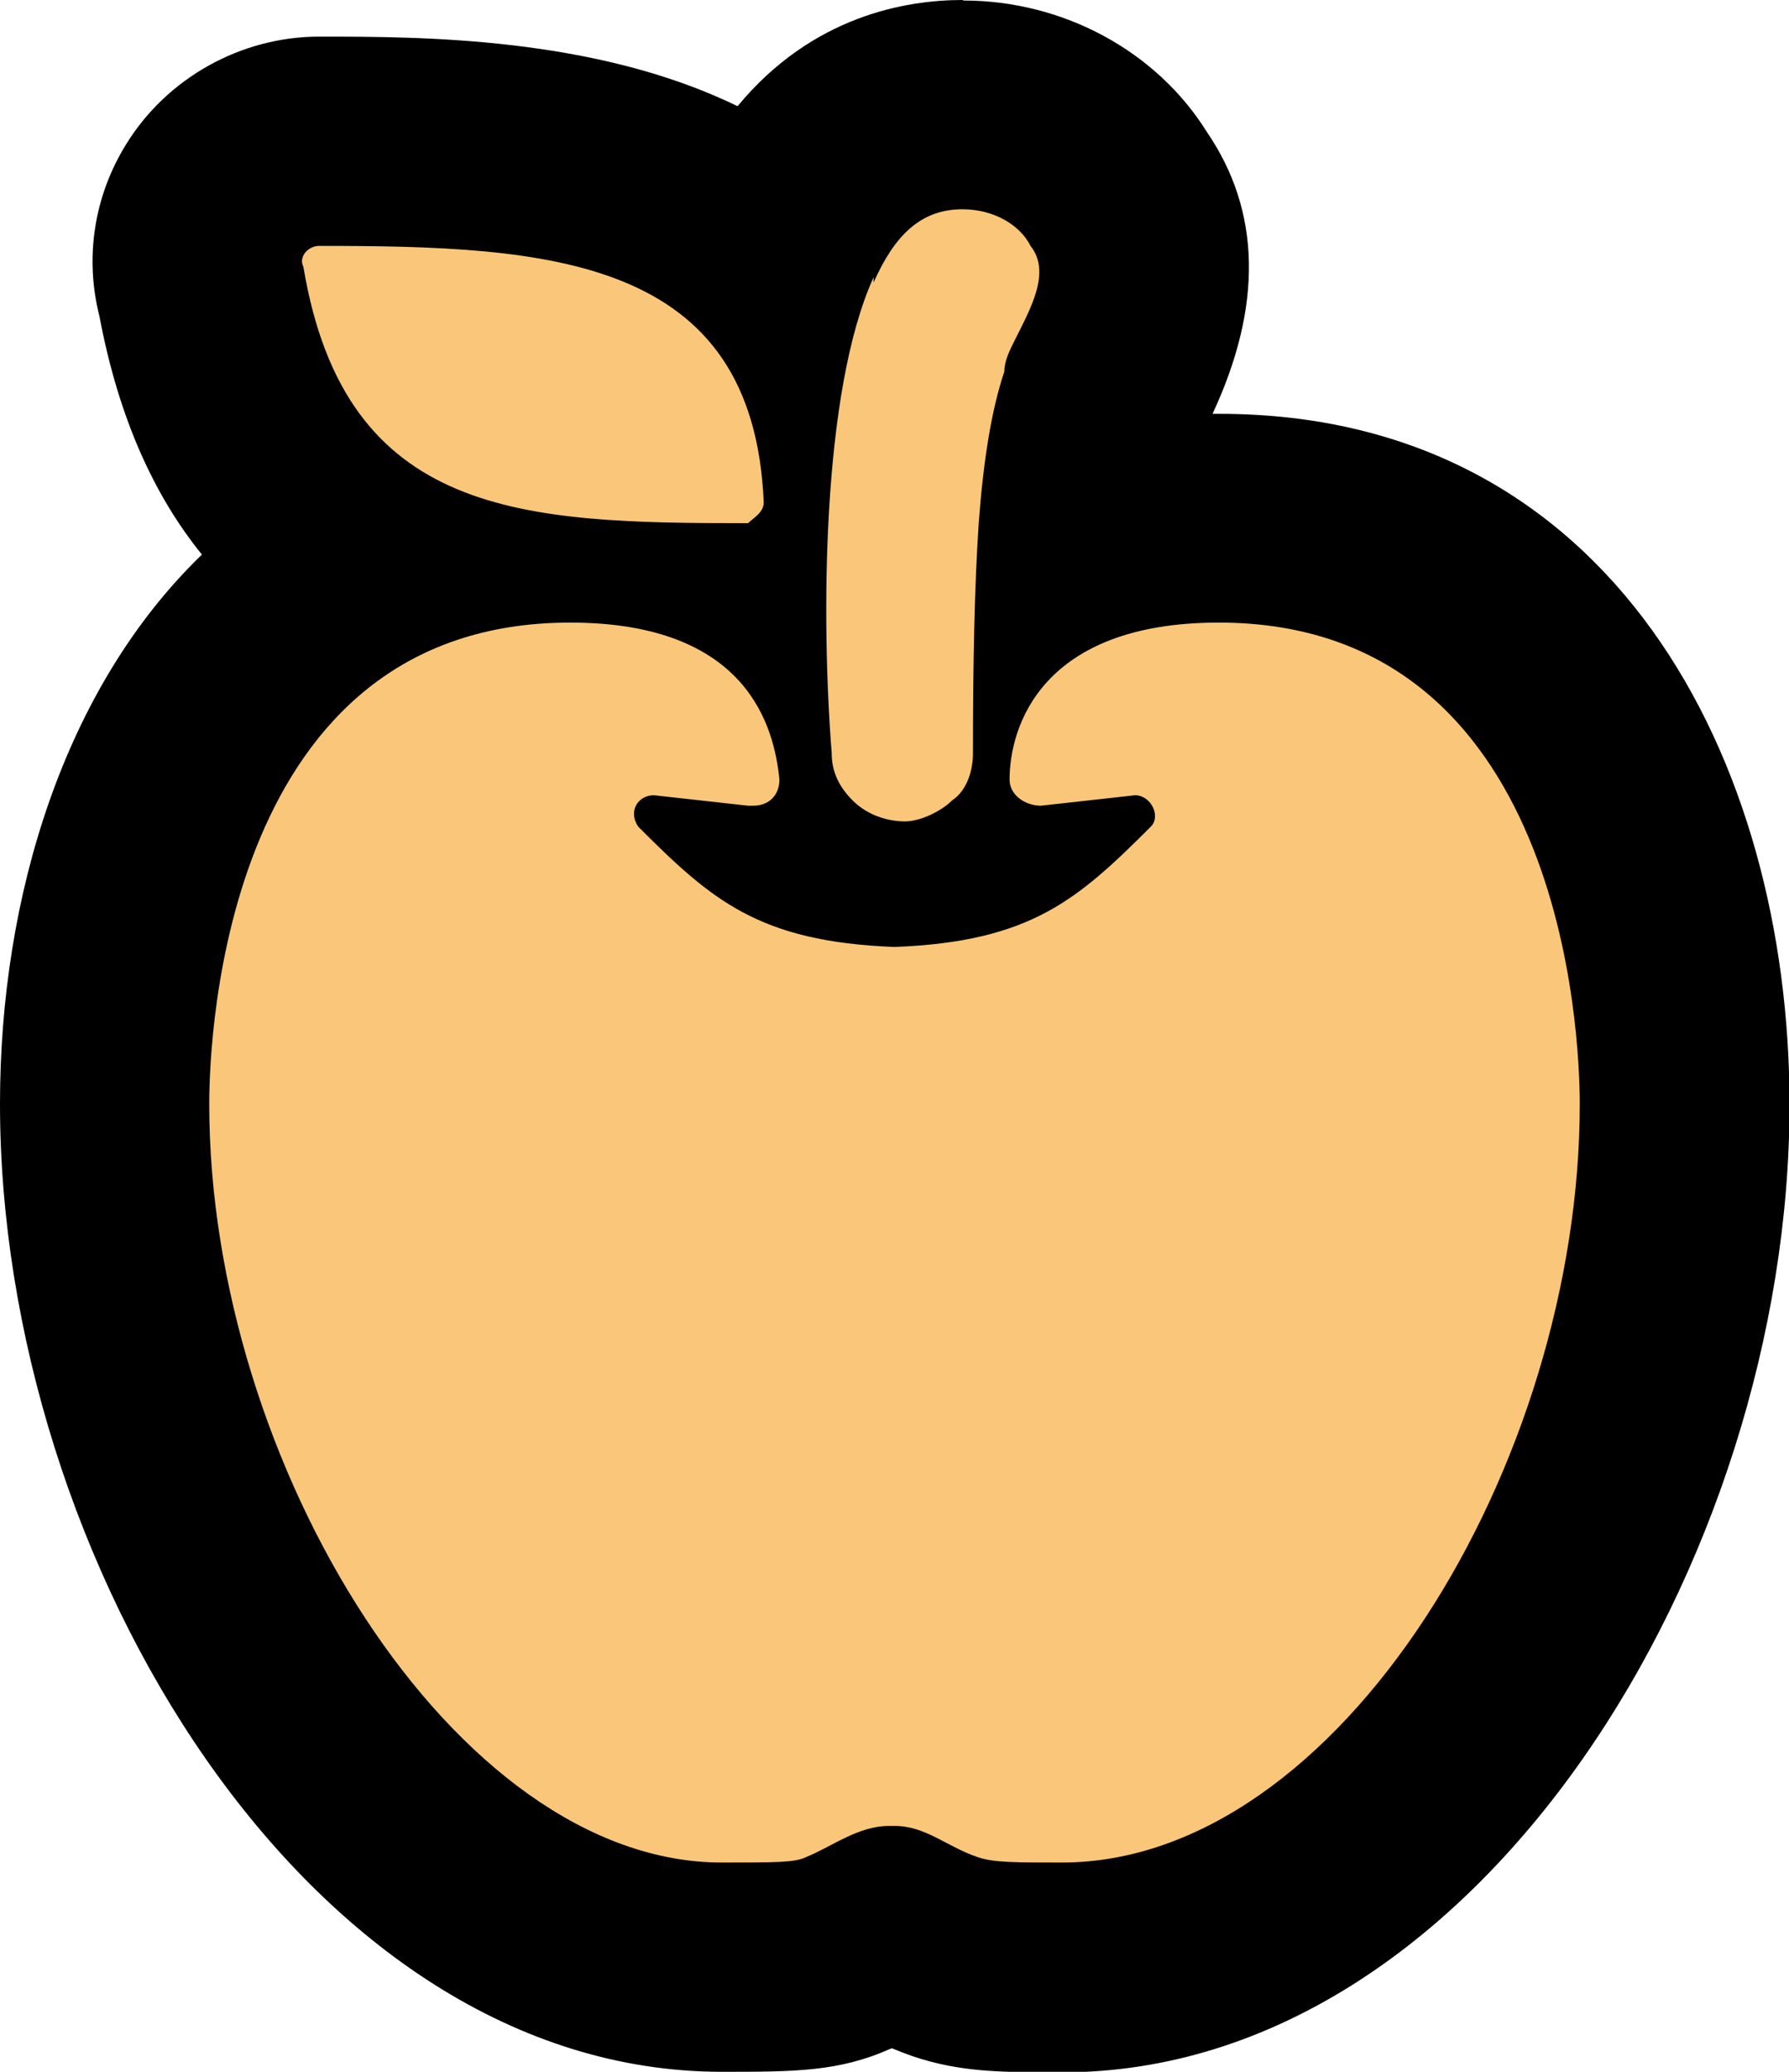 <?xml version="1.0" encoding="UTF-8"?>
<svg id="Layer_1" data-name="Layer 1" xmlns="http://www.w3.org/2000/svg" viewBox="0 0 34.2 39.6">
  <defs>
    <style>
      .cls-1 {
        fill: #fac77a;
      }
    </style>
  </defs>
  <path class="cls-1" d="m20.3,37.6c-1.08,0-1.62,0-2.23-.2-.38-.13-.69-.29-.91-.41-.04-.02-.08-.04-.12-.07-.08.04-.17.09-.24.12-.19.1-.39.2-.58.28-.59.27-1.15.27-2.41.27-6.65,0-11.8-8.87-11.8-16.5,0-3.99,1.39-8.5,5.06-10.35-1.53-.9-2.72-2.47-3.2-5.16-.17-.6-.08-1.24.25-1.78.42-.68,1.18-1.11,1.99-1.11,2.59,0,6.38,0,8.63,2.14.05-.12.1-.25.15-.37.07-.16.16-.31.27-.44.95-1.67,2.27-2.04,3.25-2.04,1.25,0,2.4.63,2.99,1.62.99,1.43.2,2.99-.14,3.67l-.07.14c-.02.1-.04.21-.08.31-.18.55-.31,1.34-.39,2.42,0,.05,0,.1,0,.15.72-.25,1.58-.4,2.6-.4,6.57,0,8.9,6.03,8.9,11.2,0,7.63-5.2,16.5-11.9,16.5Z"/>
  <path d="m18.4,4c.6,0,1.1.3,1.3.7.4.5,0,1.2-.3,1.8-.1.2-.2.4-.2.6-.25.75-.4,1.7-.49,2.9-.08,1.2-.11,2.65-.11,4.4,0,.3-.1.7-.4.9-.2.2-.6.4-.9.4s-.7-.1-1-.4c-.3-.3-.4-.6-.4-.9-.2-2.5-.2-6.9.8-9.1v.1c.4-.9.9-1.4,1.7-1.4m-12.3.7c4.4,0,8.3.2,8.5,4.9,0,.2-.2.3-.3.4-4.3,0-7.7-.1-8.5-4.9-.1-.2.1-.4.3-.4m17.2,7.2c6.6,0,6.9,7.9,6.9,9.2,0,6.9-4.6,14.5-9.9,14.5-.9,0-1.3,0-1.6-.1-.6-.2-1-.6-1.6-.6h-.1c-.6,0-1.1.4-1.6.6-.2.1-.6.1-1.6.1-5.1,0-9.8-7.6-9.8-14.5,0-1.3.3-9.2,6.9-9.2,3.4,0,3.9,2,4,3,0,.3-.2.5-.5.5h-.1l-1.8-.2c-.3,0-.5.3-.3.6,1.4,1.4,2.3,2.2,4.9,2.3,2.6-.1,3.5-.9,4.9-2.3.2-.2,0-.6-.3-.6l-1.8.2c-.3,0-.6-.2-.6-.5,0-1,.6-3,4-3M18.4,0c-1.08,0-2.87.3-4.3,2.03C11.37.7,8.04.7,6.1.7c-1.49,0-2.91.79-3.69,2.06-.62,1-.79,2.18-.51,3.28.37,1.97,1.06,3.45,1.96,4.56-2.63,2.54-3.86,6.53-3.86,10.5,0,8.73,5.9,18.5,13.8,18.5,1.38,0,2.24,0,3.22-.44,0,0,.02,0,.03-.01.12.05.25.1.39.15.92.31,1.69.31,2.87.31,7.96,0,13.9-9.77,13.9-18.5,0-6.57-3.37-13.2-10.9-13.2-.04,0-.09,0-.13,0,.96-2.06.93-3.87-.11-5.39-.96-1.54-2.74-2.51-4.65-2.51h0Z"/>
</svg>